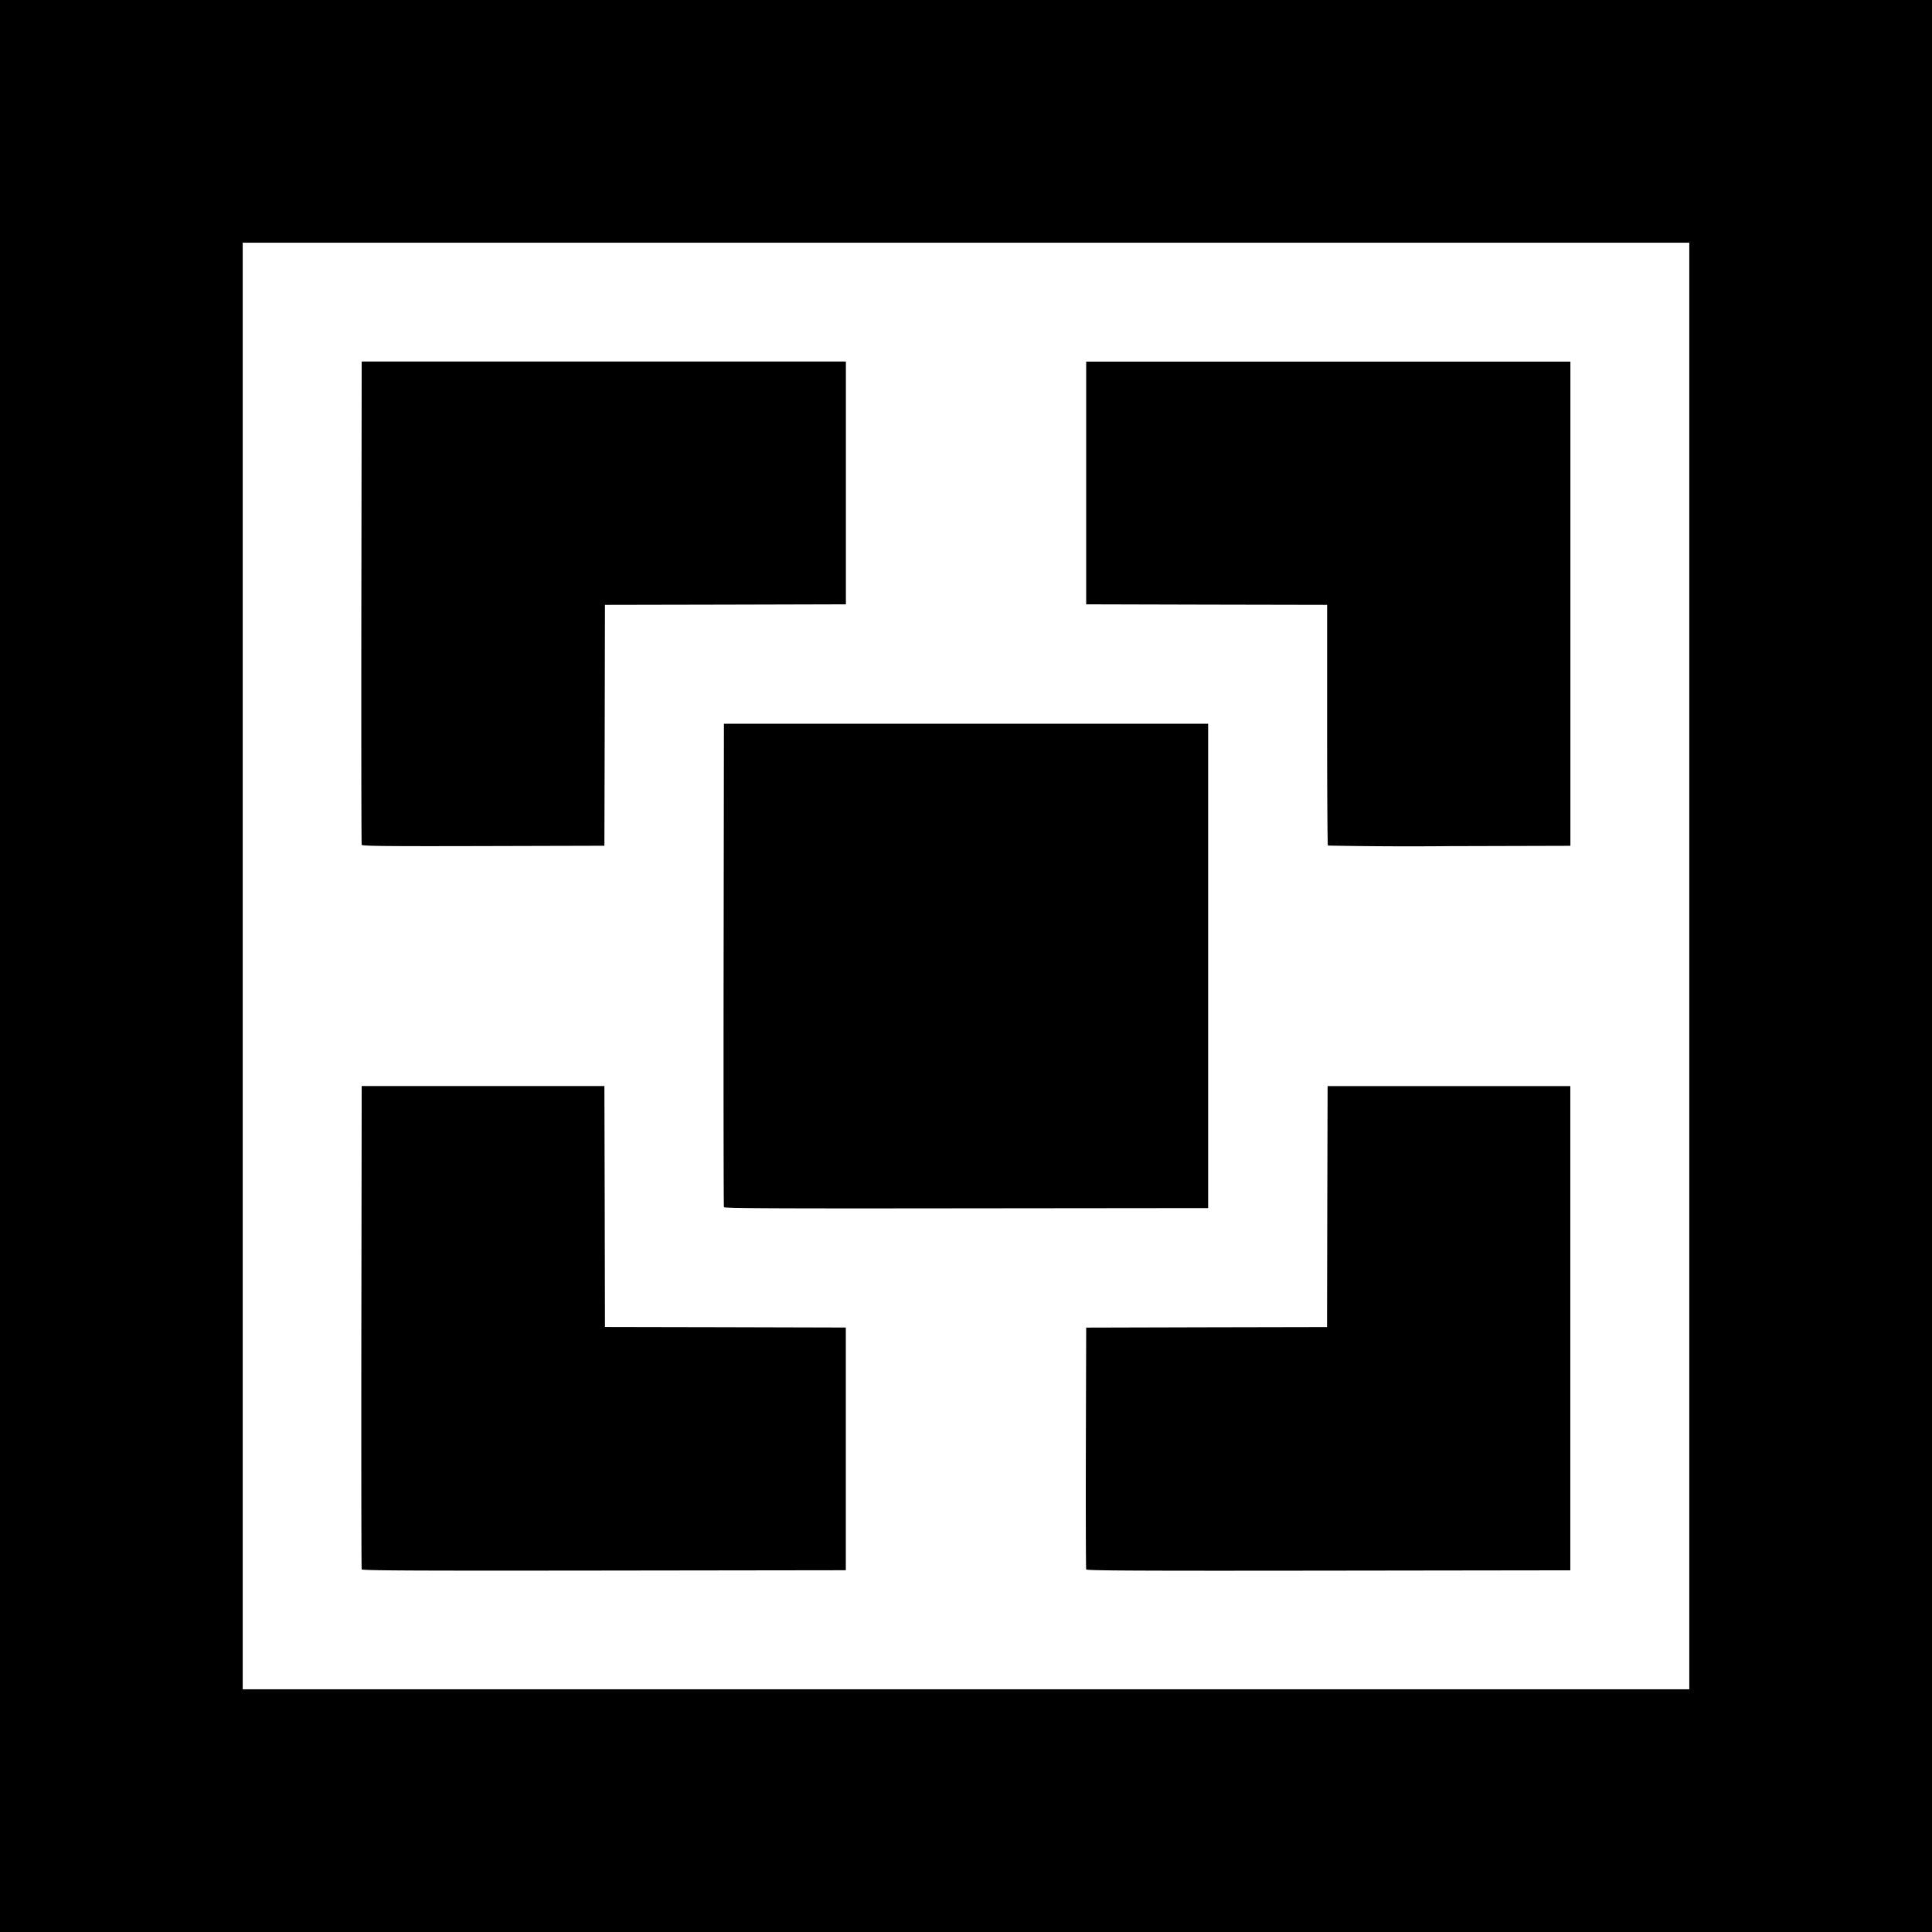<svg role="img" viewBox="0 0 24 24" xmlns="http://www.w3.org/2000/svg"><title>Aternos</title><path d="M16.496 10.504c-.006-.005-.01-.68-.01-1.5v-1.49l-1.496-.003-1.497-.004V4.492h6.015v6.015l-1.502.004a53.75 53.75 0 0 1-1.51-.007zm-12.003-.008c-.004-.01-.006-1.367-.004-3.012l.004-2.993h6.015v3.016l-1.496.004-1.497.003-.003 1.497-.004 1.495-1.504.004c-1.196.003-1.506 0-1.51-.015zm4.5 4.5c-.004-.01-.006-1.367-.004-3.012l.004-2.993h6.015v6.016l-3.005.003c-2.395.003-3.006 0-3.01-.015zm4.5 4.5c-.004-.01-.006-.691-.004-1.512l.004-1.492 1.495-.004 1.497-.003.003-1.497.004-1.496h3.015v6.015l-3.004.004c-2.396.003-3.006 0-3.01-.015zm-9 0c-.004-.01-.006-1.366-.004-3.012l.004-2.993h3.015l.004 1.496.003 1.497 1.497.003 1.495.004v3.015l-3.004.004c-2.396.003-3.006 0-3.01-.015zM0 12V0h24v24H0zm20.985 0V3.015H3.015v17.97h17.97z"/></svg>